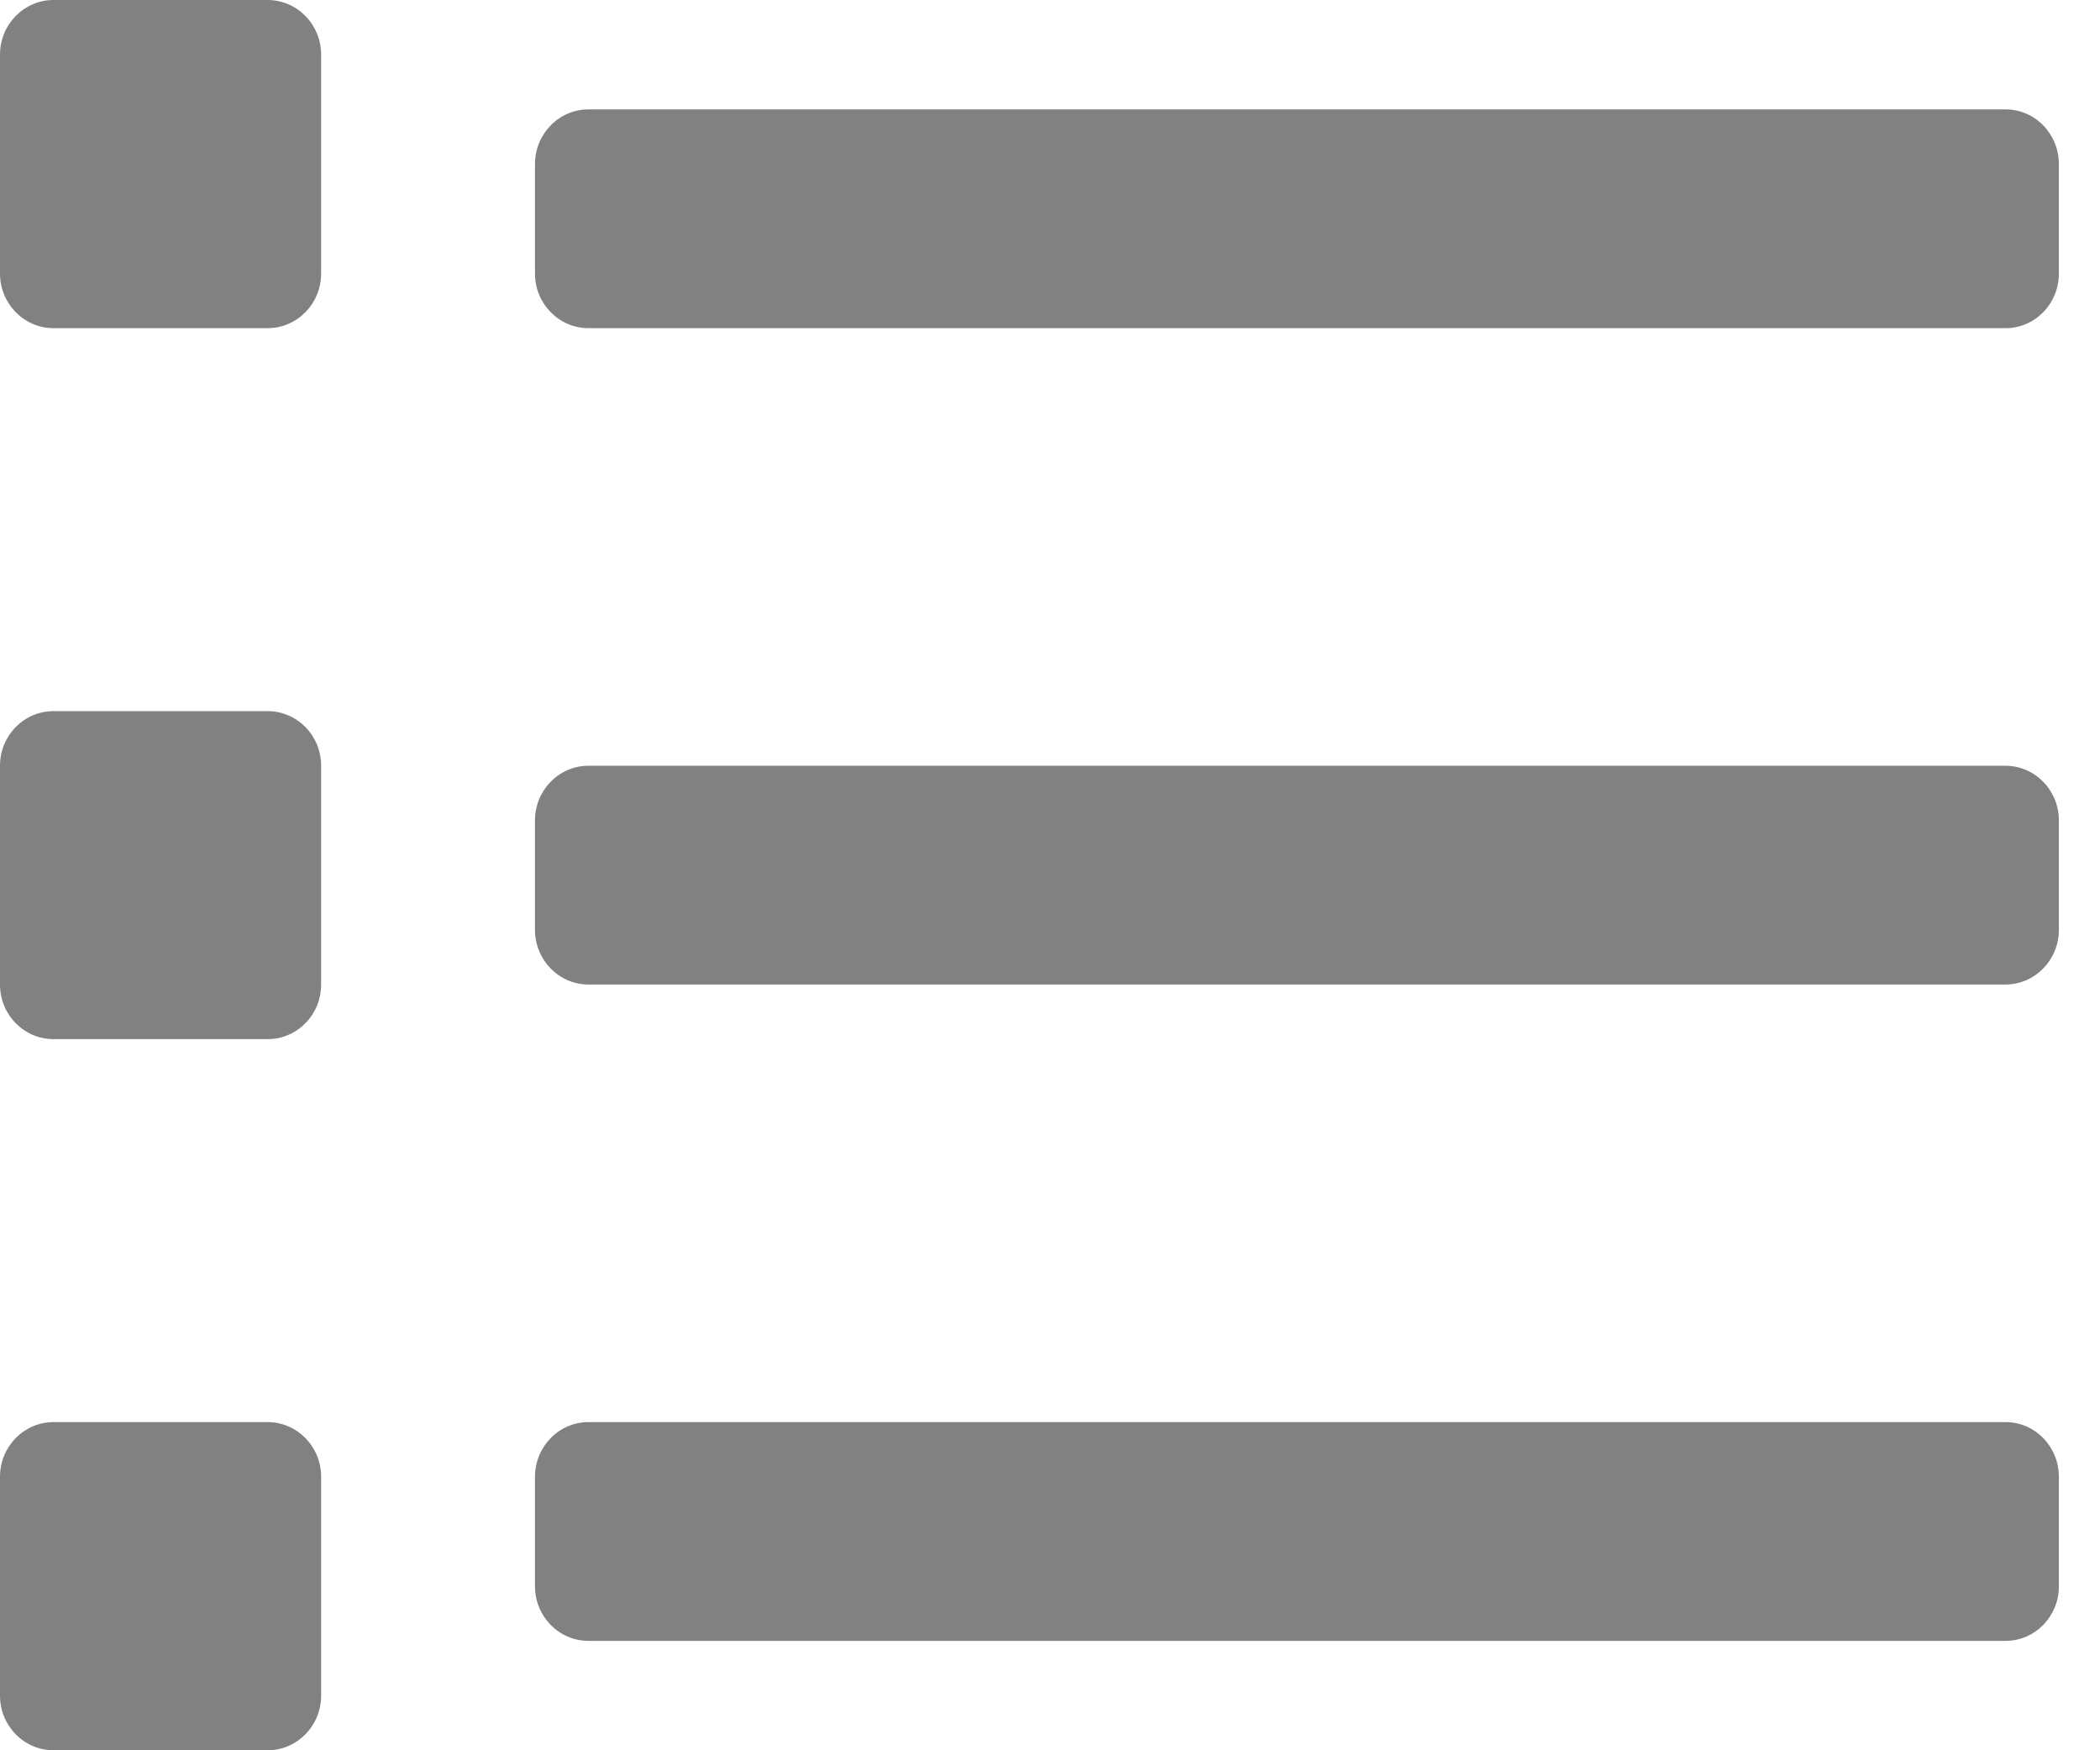 <svg width="12" height="10" viewBox="0 0 12 10" fill="none" xmlns="http://www.w3.org/2000/svg">
<path fill-rule="evenodd" clip-rule="evenodd" d="M0.306 0H1.529C1.698 0 1.835 0.14 1.835 0.312V1.563C1.835 1.735 1.698 1.875 1.529 1.875H0.306C0.137 1.875 0 1.735 0 1.563V0.312C0 0.14 0.137 0 0.306 0ZM0.306 4.063H1.529C1.698 4.063 1.835 4.202 1.835 4.375V5.625C1.835 5.798 1.698 5.937 1.529 5.937H0.306C0.137 5.937 0 5.798 0 5.625V4.375C0 4.202 0.137 4.063 0.306 4.063ZM1.529 8.125H0.306C0.137 8.125 0 8.265 0 8.437V9.688C0 9.86 0.137 10 0.306 10H1.529C1.698 10 1.835 9.86 1.835 9.688V8.437C1.835 8.265 1.698 8.125 1.529 8.125ZM3.363 0.625H11.46C11.629 0.625 11.765 0.765 11.765 0.938V1.563C11.765 1.735 11.629 1.875 11.46 1.875H3.363C3.194 1.875 3.057 1.735 3.057 1.563V0.938C3.057 0.765 3.194 0.625 3.363 0.625ZM11.459 4.375H3.363C3.194 4.375 3.057 4.515 3.057 4.687V5.312C3.057 5.485 3.194 5.625 3.363 5.625H11.459C11.628 5.625 11.765 5.485 11.765 5.312V4.687C11.765 4.515 11.628 4.375 11.459 4.375ZM3.363 8.125H11.46C11.629 8.125 11.765 8.265 11.765 8.438V9.063C11.765 9.235 11.629 9.375 11.46 9.375H3.363C3.194 9.375 3.057 9.235 3.057 9.063V8.438C3.057 8.265 3.194 8.125 3.363 8.125Z" fill="#818181"/>
</svg>
